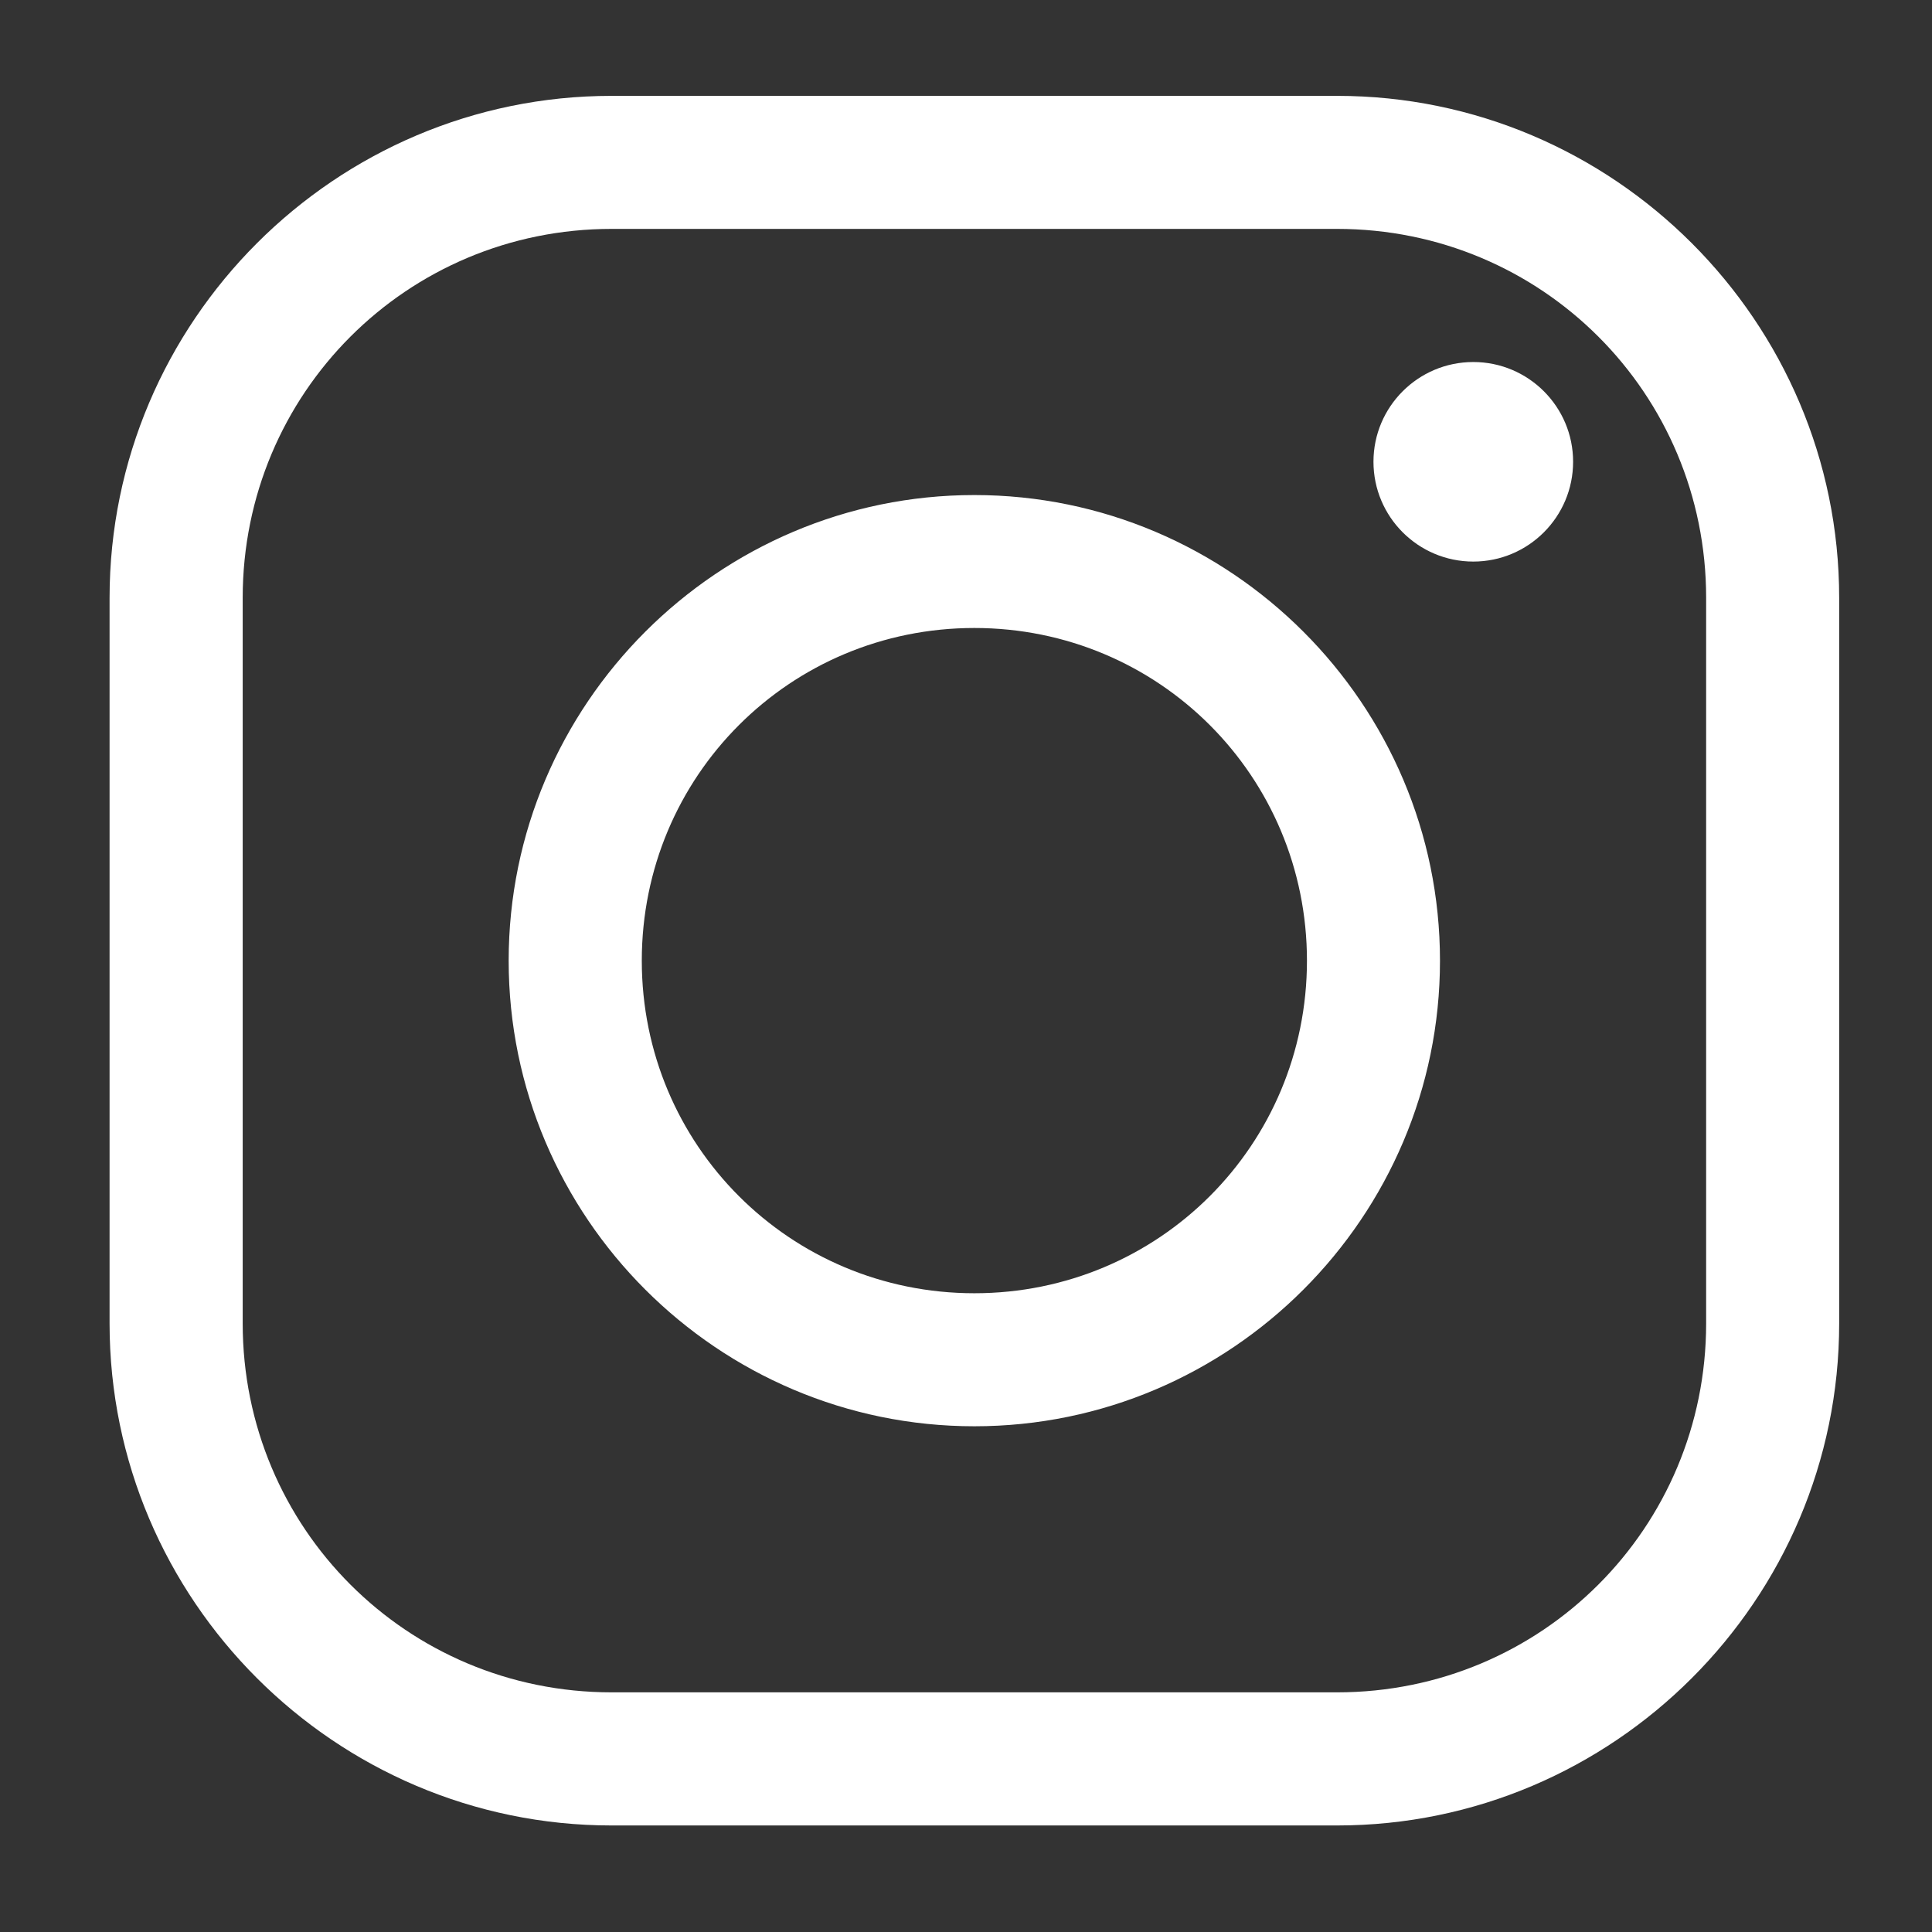 <svg width="21" height="21" viewBox="0 0 21 21" fill="none" xmlns="http://www.w3.org/2000/svg">
<rect x="0" y="0" width="21" height="21" fill="#333333" stroke="none"/>
<g clip-path="url(#clip0_201_230)">
<path fill-rule="evenodd" clip-rule="evenodd" d="M6.648 1.042C3.643 1.042 1.191 3.494 1.191 6.499V14.385C1.191 17.39 3.643 19.842 6.648 19.842H14.534C17.539 19.842 19.991 17.39 19.991 14.385V6.499C19.991 3.494 17.539 1.042 14.534 1.042H6.648ZM6.648 2.488H14.534C16.757 2.488 18.545 4.273 18.545 6.498V14.384C18.545 16.607 16.76 18.395 14.534 18.395H6.648C4.425 18.395 2.638 16.61 2.638 14.384V6.498C2.638 4.276 4.423 2.488 6.648 2.488ZM16.014 3.935C15.415 3.935 14.929 4.421 14.929 5.019C14.929 5.618 15.415 6.104 16.014 6.104C16.613 6.104 17.099 5.618 17.099 5.019C17.099 4.421 16.613 3.935 16.014 3.935ZM10.591 5.381C7.803 5.381 5.529 7.654 5.529 10.442C5.529 13.23 7.803 15.503 10.591 15.503C13.379 15.503 15.652 13.23 15.652 10.442C15.652 7.654 13.379 5.381 10.591 5.381ZM10.591 6.826C12.596 6.826 14.206 8.436 14.206 10.442C14.206 12.447 12.596 14.057 10.591 14.057C8.586 14.057 6.976 12.447 6.976 10.442C6.976 8.436 8.586 6.826 10.591 6.826Z" fill="white"/>
</g>
<defs>
<clipPath id="clip0_201_230">
<rect width="20.562" height="20.562" fill="white" transform="translate(0.312 0.438)"/>
</clipPath>
</defs>
</svg>
